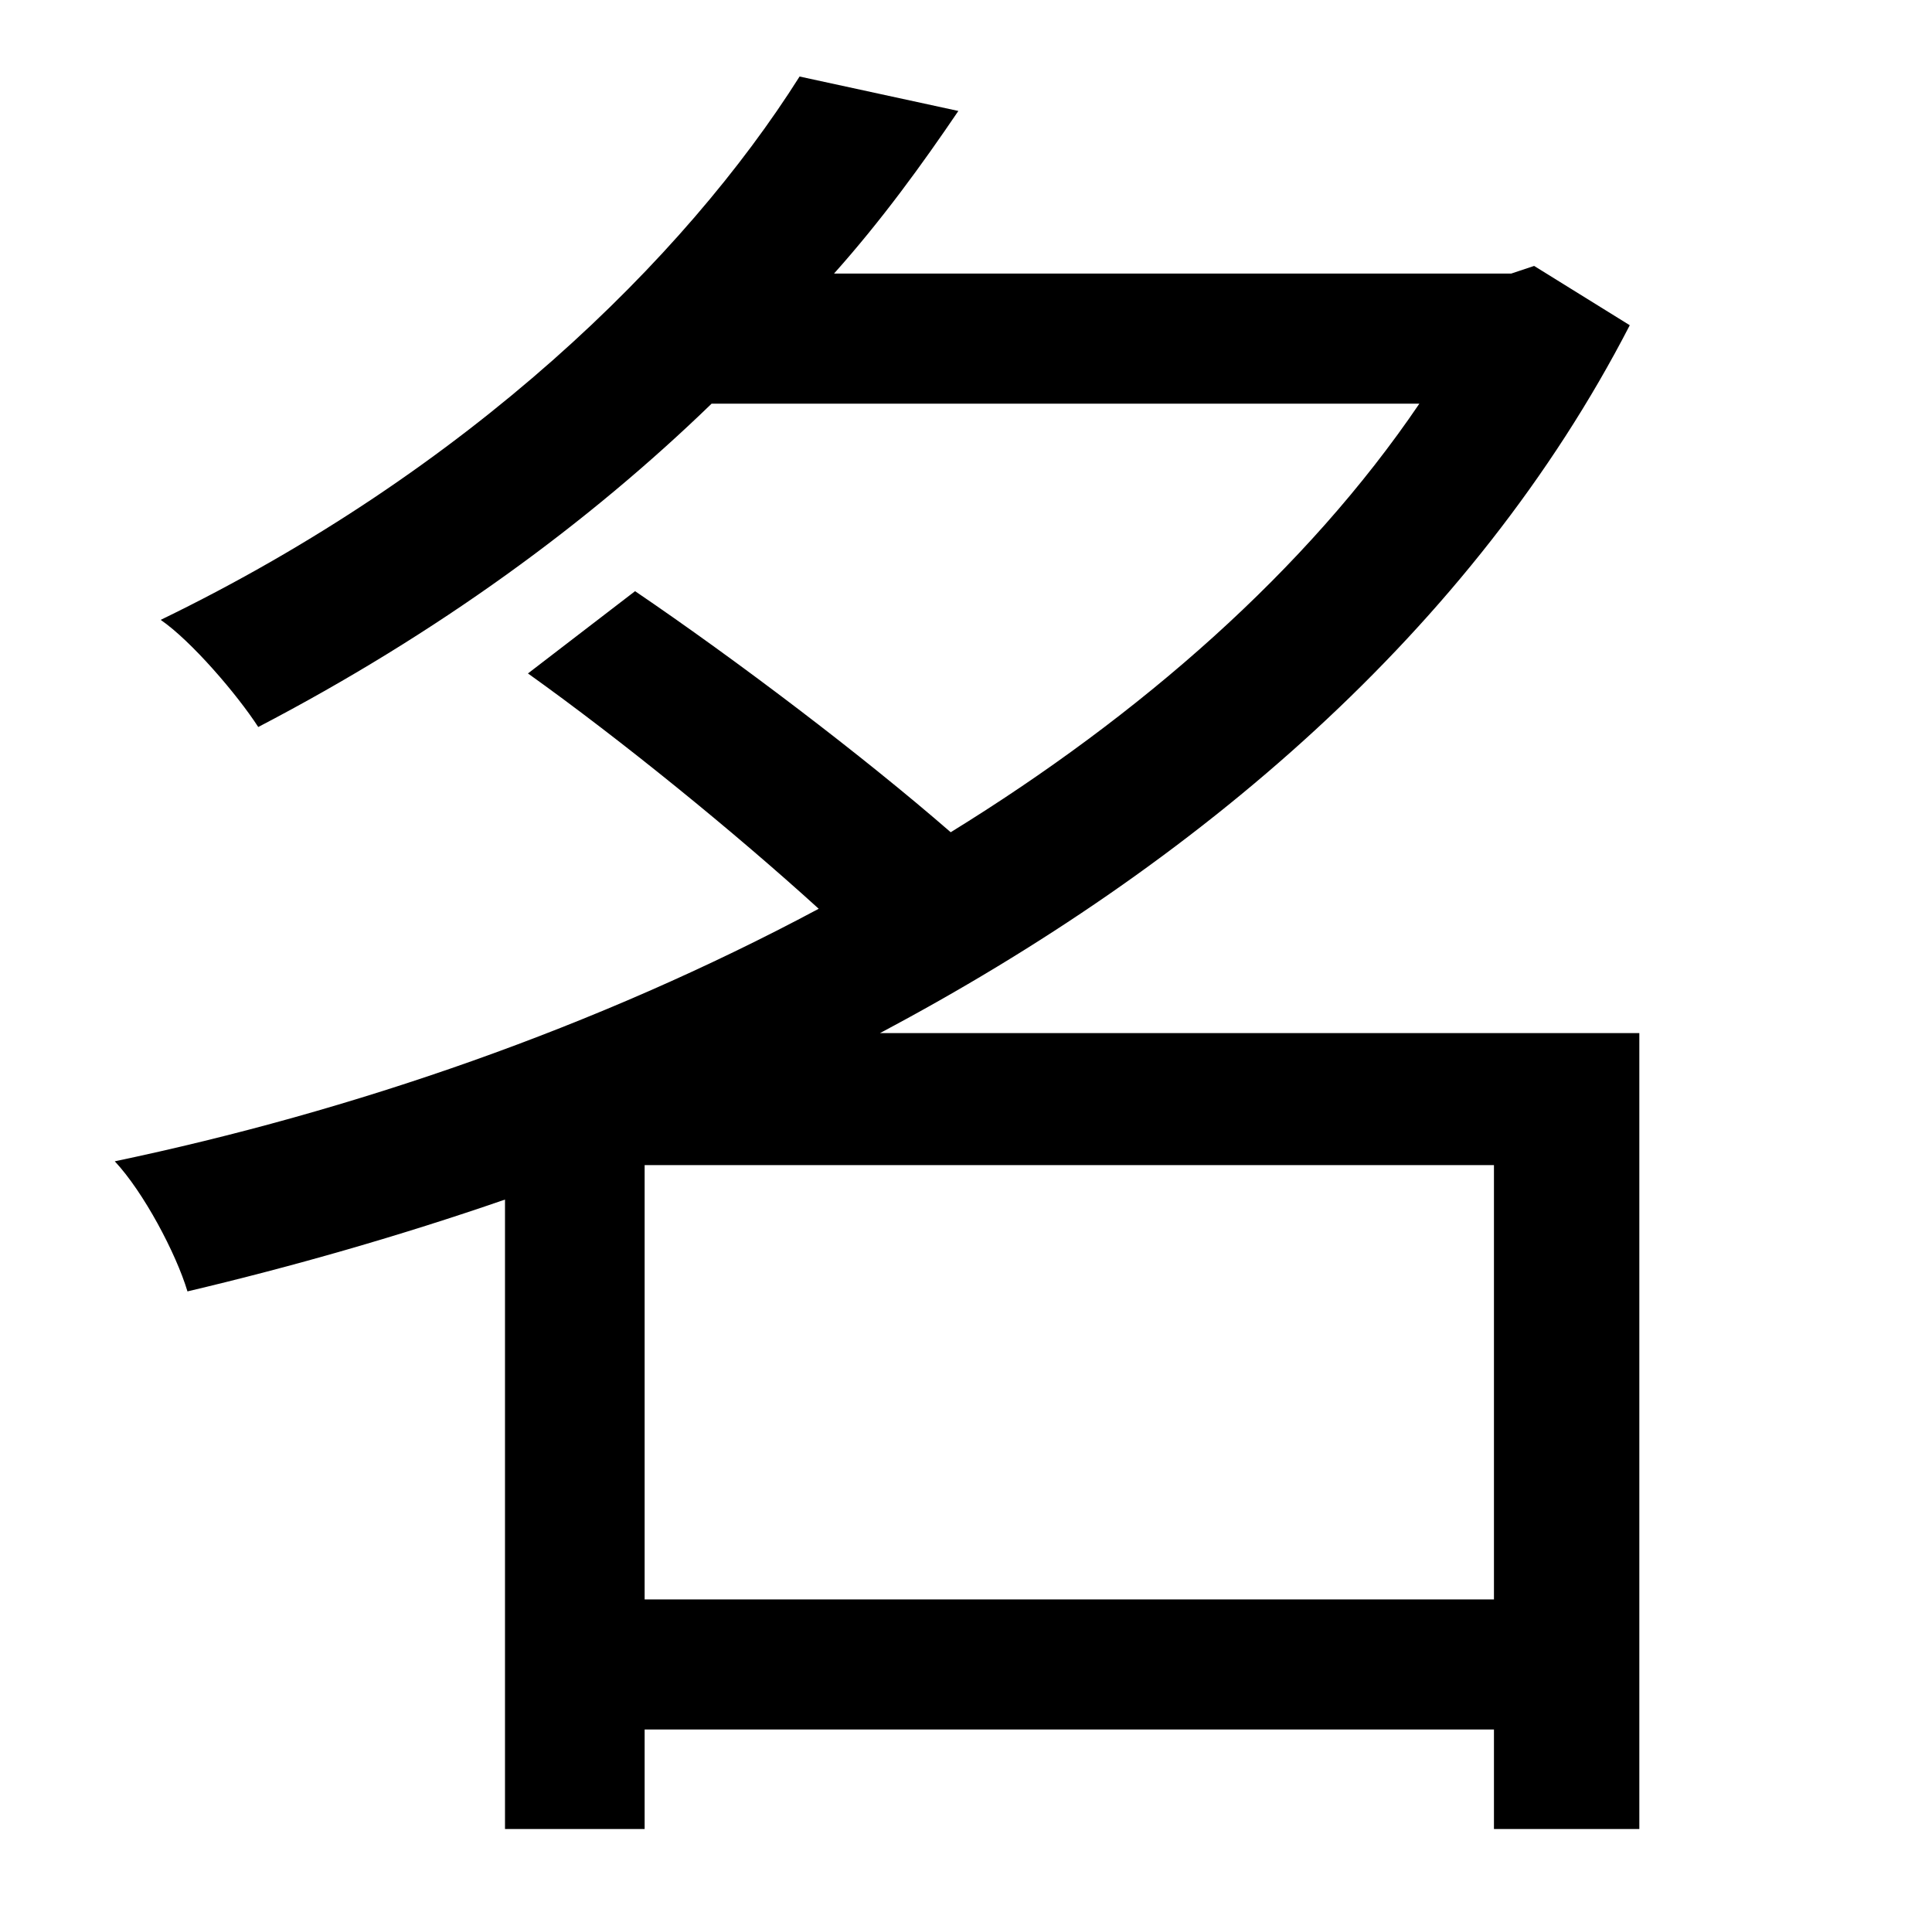 <?xml version="1.0" standalone="no"?>
<!DOCTYPE svg PUBLIC "-//W3C//DTD SVG 1.1//EN" "http://www.w3.org/Graphics/SVG/1.1/DTD/svg11.dtd" >
<svg xmlns="http://www.w3.org/2000/svg" xmlns:xlink="http://www.w3.org/1999/xlink" version="1.1" viewBox="-10 0 1010 1000">
   <path fill="currentColor"
d="M327 836h444v-227h-444v227zM847 540v416h-76v-52h-444v52h-73v-329c-55 19 -111 35 -166 48c-6 -20 -23 -52 -38 -68c124 -26 252 -70 368 -132c-44 -40 -103 -88 -152 -123l56 -43c53 36 119 86 165 126c99 -61 186 -137 245 -224h-370c-64 62 -143 120 -237 169
c-11 -17 -35 -45 -51 -56c161 -78 274 -189 334 -284l83 18c-19 28 -40 57 -65 85h354l12 -4l50 31c-82 159 -226 282 -392 370h397z" />
</svg>
